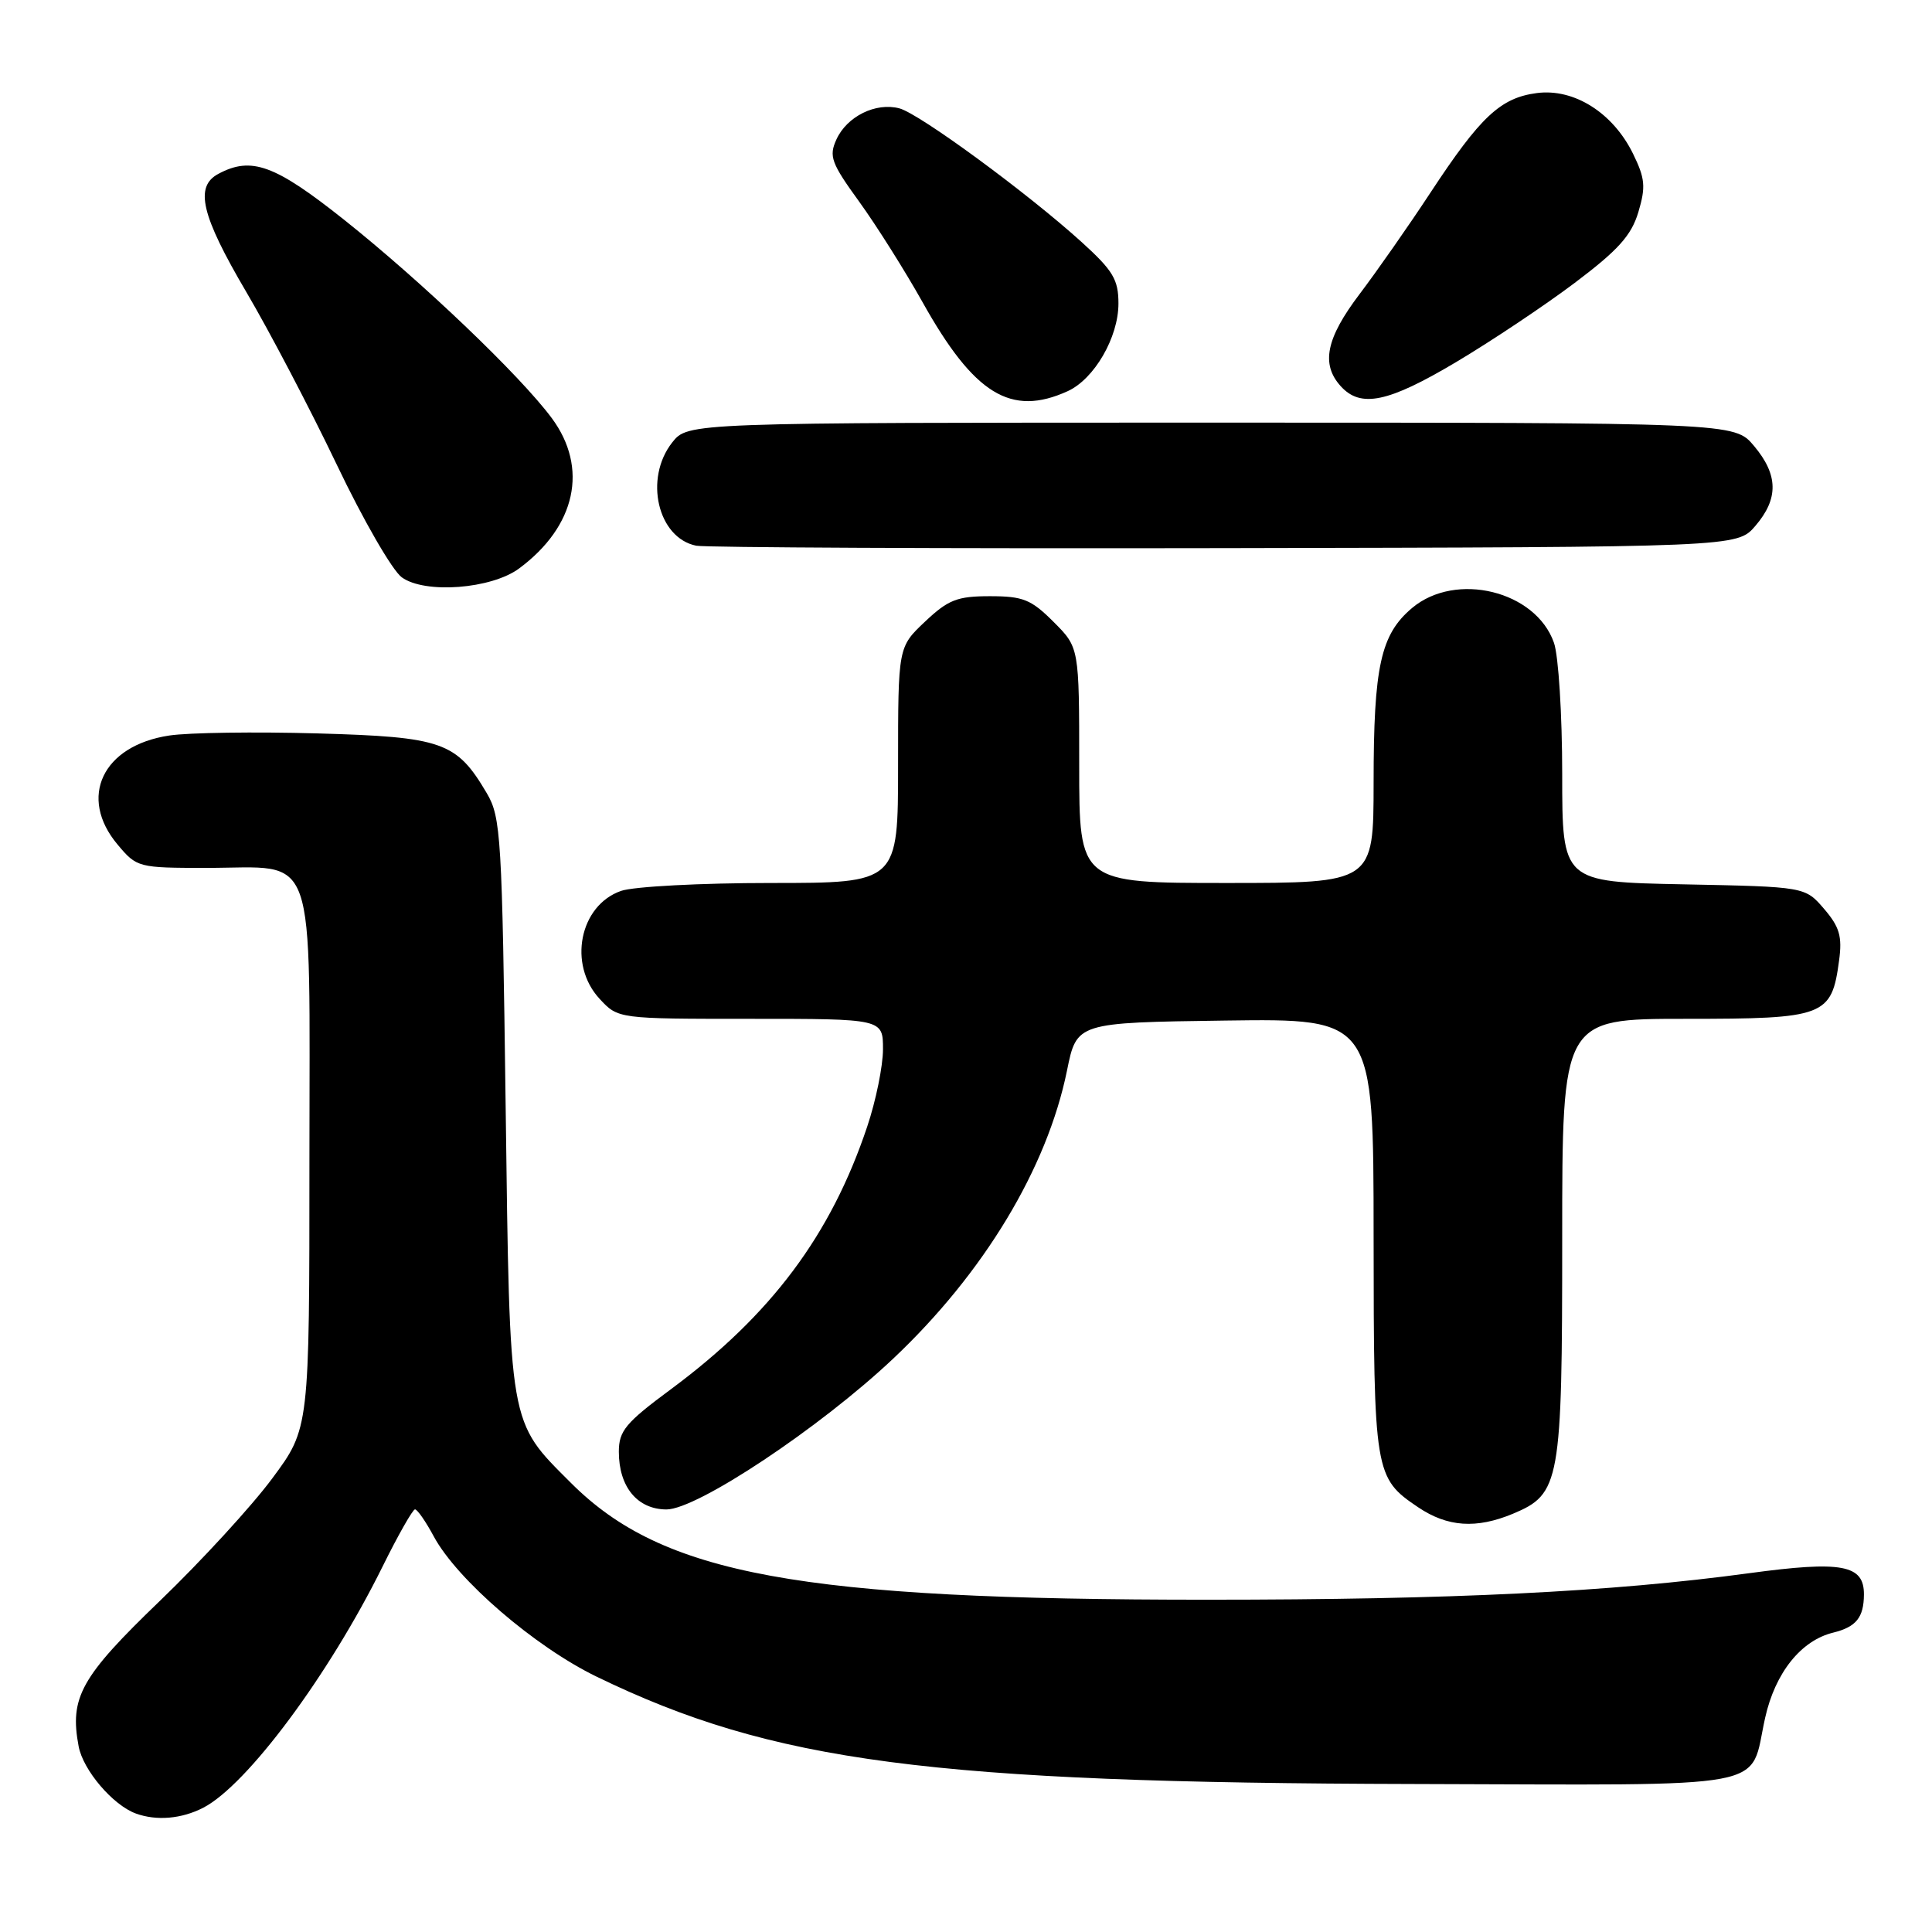 <?xml version="1.0" encoding="UTF-8" standalone="no"?>
<!DOCTYPE svg PUBLIC "-//W3C//DTD SVG 1.1//EN" "http://www.w3.org/Graphics/SVG/1.1/DTD/svg11.dtd" >
<svg xmlns="http://www.w3.org/2000/svg" xmlns:xlink="http://www.w3.org/1999/xlink" version="1.1" viewBox="0 0 256 256">
 <g >
 <path fill="currentColor"
d=" M 26.94 239.53 C 32.74 236.53 43.58 221.95 50.69 207.58 C 52.75 203.41 54.69 200.00 54.99 200.00 C 55.30 200.00 56.41 201.60 57.47 203.57 C 60.56 209.32 70.86 218.19 79.04 222.16 C 102.38 233.49 123.25 236.24 187.33 236.39 C 235.92 236.51 231.72 237.31 233.89 227.62 C 235.22 221.65 238.64 217.37 242.91 216.33 C 245.95 215.58 246.96 214.33 246.98 211.29 C 247.01 207.33 244.06 206.79 231.75 208.46 C 213.48 210.94 192.44 211.97 160.00 211.97 C 105.94 211.98 87.82 208.66 75.66 196.50 C 67.36 188.20 67.56 189.38 67.00 146.50 C 66.53 110.80 66.38 108.29 64.50 105.10 C 60.49 98.30 58.65 97.65 42.05 97.18 C 33.84 96.95 25.01 97.07 22.43 97.46 C 13.58 98.79 10.32 105.66 15.59 111.92 C 18.13 114.95 18.33 115.00 27.37 115.00 C 42.21 115.00 41.00 111.56 41.00 153.68 C 41.00 189.26 41.00 189.26 36.08 195.89 C 33.38 199.54 26.68 206.84 21.19 212.12 C 10.70 222.21 9.20 224.91 10.42 231.40 C 11.01 234.56 14.96 239.19 18.00 240.30 C 20.75 241.30 24.07 241.01 26.94 239.53 Z  M 200.47 200.58 C 206.73 197.96 207.00 196.48 207.00 164.05 C 207.00 135.00 207.00 135.00 223.35 135.00 C 241.84 135.00 242.70 134.67 243.69 127.26 C 244.12 124.08 243.75 122.82 241.70 120.43 C 239.18 117.50 239.18 117.50 223.09 117.18 C 207.00 116.86 207.00 116.86 207.00 102.58 C 207.00 94.73 206.51 86.89 205.91 85.18 C 203.51 78.29 192.90 75.69 187.11 80.56 C 182.94 84.07 182.01 88.29 182.01 103.75 C 182.00 117.00 182.00 117.00 162.50 117.00 C 143.00 117.00 143.00 117.00 143.00 101.40 C 143.00 85.80 143.00 85.80 139.60 82.40 C 136.63 79.43 135.56 79.00 131.17 79.00 C 126.84 79.00 125.65 79.46 122.57 82.37 C 119.00 85.74 119.00 85.74 119.00 101.37 C 119.00 117.00 119.00 117.00 102.15 117.00 C 92.88 117.00 83.94 117.47 82.29 118.05 C 76.79 119.97 75.23 127.80 79.45 132.35 C 81.90 135.00 81.90 135.00 99.45 135.00 C 117.00 135.00 117.00 135.00 117.00 139.03 C 117.00 141.25 116.06 145.86 114.91 149.28 C 110.10 163.65 102.20 174.21 88.94 184.05 C 82.88 188.53 82.00 189.60 82.00 192.37 C 82.00 197.02 84.46 200.00 88.31 200.01 C 92.37 200.01 108.63 189.20 118.35 180.03 C 130.35 168.71 138.74 154.81 141.38 141.87 C 142.67 135.50 142.67 135.50 162.34 135.23 C 182.00 134.96 182.00 134.96 182.01 163.73 C 182.03 195.23 182.13 195.82 187.91 199.72 C 191.80 202.34 195.62 202.60 200.47 200.58 Z  M 68.79 75.32 C 76.32 69.74 78.00 62.00 73.11 55.40 C 68.93 49.76 55.89 37.31 45.57 29.10 C 36.42 21.83 33.31 20.69 28.93 23.04 C 25.76 24.73 26.66 28.53 32.63 38.68 C 35.73 43.94 41.12 54.24 44.62 61.56 C 48.11 68.88 51.99 75.60 53.24 76.50 C 56.30 78.72 65.11 78.05 68.79 75.32 Z  M 232.59 69.69 C 235.69 66.08 235.64 62.92 232.41 59.08 C 229.82 56.00 229.82 56.00 160.48 56.00 C 91.15 56.00 91.15 56.00 89.07 58.63 C 85.31 63.41 87.15 71.29 92.26 72.31 C 93.49 72.55 125.03 72.70 162.34 72.63 C 230.17 72.50 230.17 72.50 232.59 69.69 Z  M 141.48 51.83 C 145.00 50.22 148.20 44.70 148.20 40.22 C 148.20 37.05 147.49 35.86 143.35 32.10 C 136.16 25.58 121.84 15.07 119.18 14.36 C 116.05 13.53 112.22 15.42 110.83 18.48 C 109.81 20.71 110.14 21.61 113.86 26.74 C 116.15 29.91 119.91 35.88 122.22 40.00 C 129.07 52.26 133.95 55.26 141.48 51.83 Z  M 192.94 47.98 C 197.58 45.22 204.65 40.50 208.65 37.49 C 214.41 33.15 216.16 31.21 217.09 28.11 C 218.09 24.75 217.99 23.65 216.38 20.36 C 213.72 14.94 208.57 11.69 203.65 12.33 C 198.82 12.96 196.17 15.45 189.56 25.50 C 186.67 29.90 182.43 35.96 180.15 38.97 C 175.71 44.83 175.01 48.25 177.65 51.17 C 180.30 54.10 183.93 53.34 192.94 47.98 Z "/>
</g>
</svg>